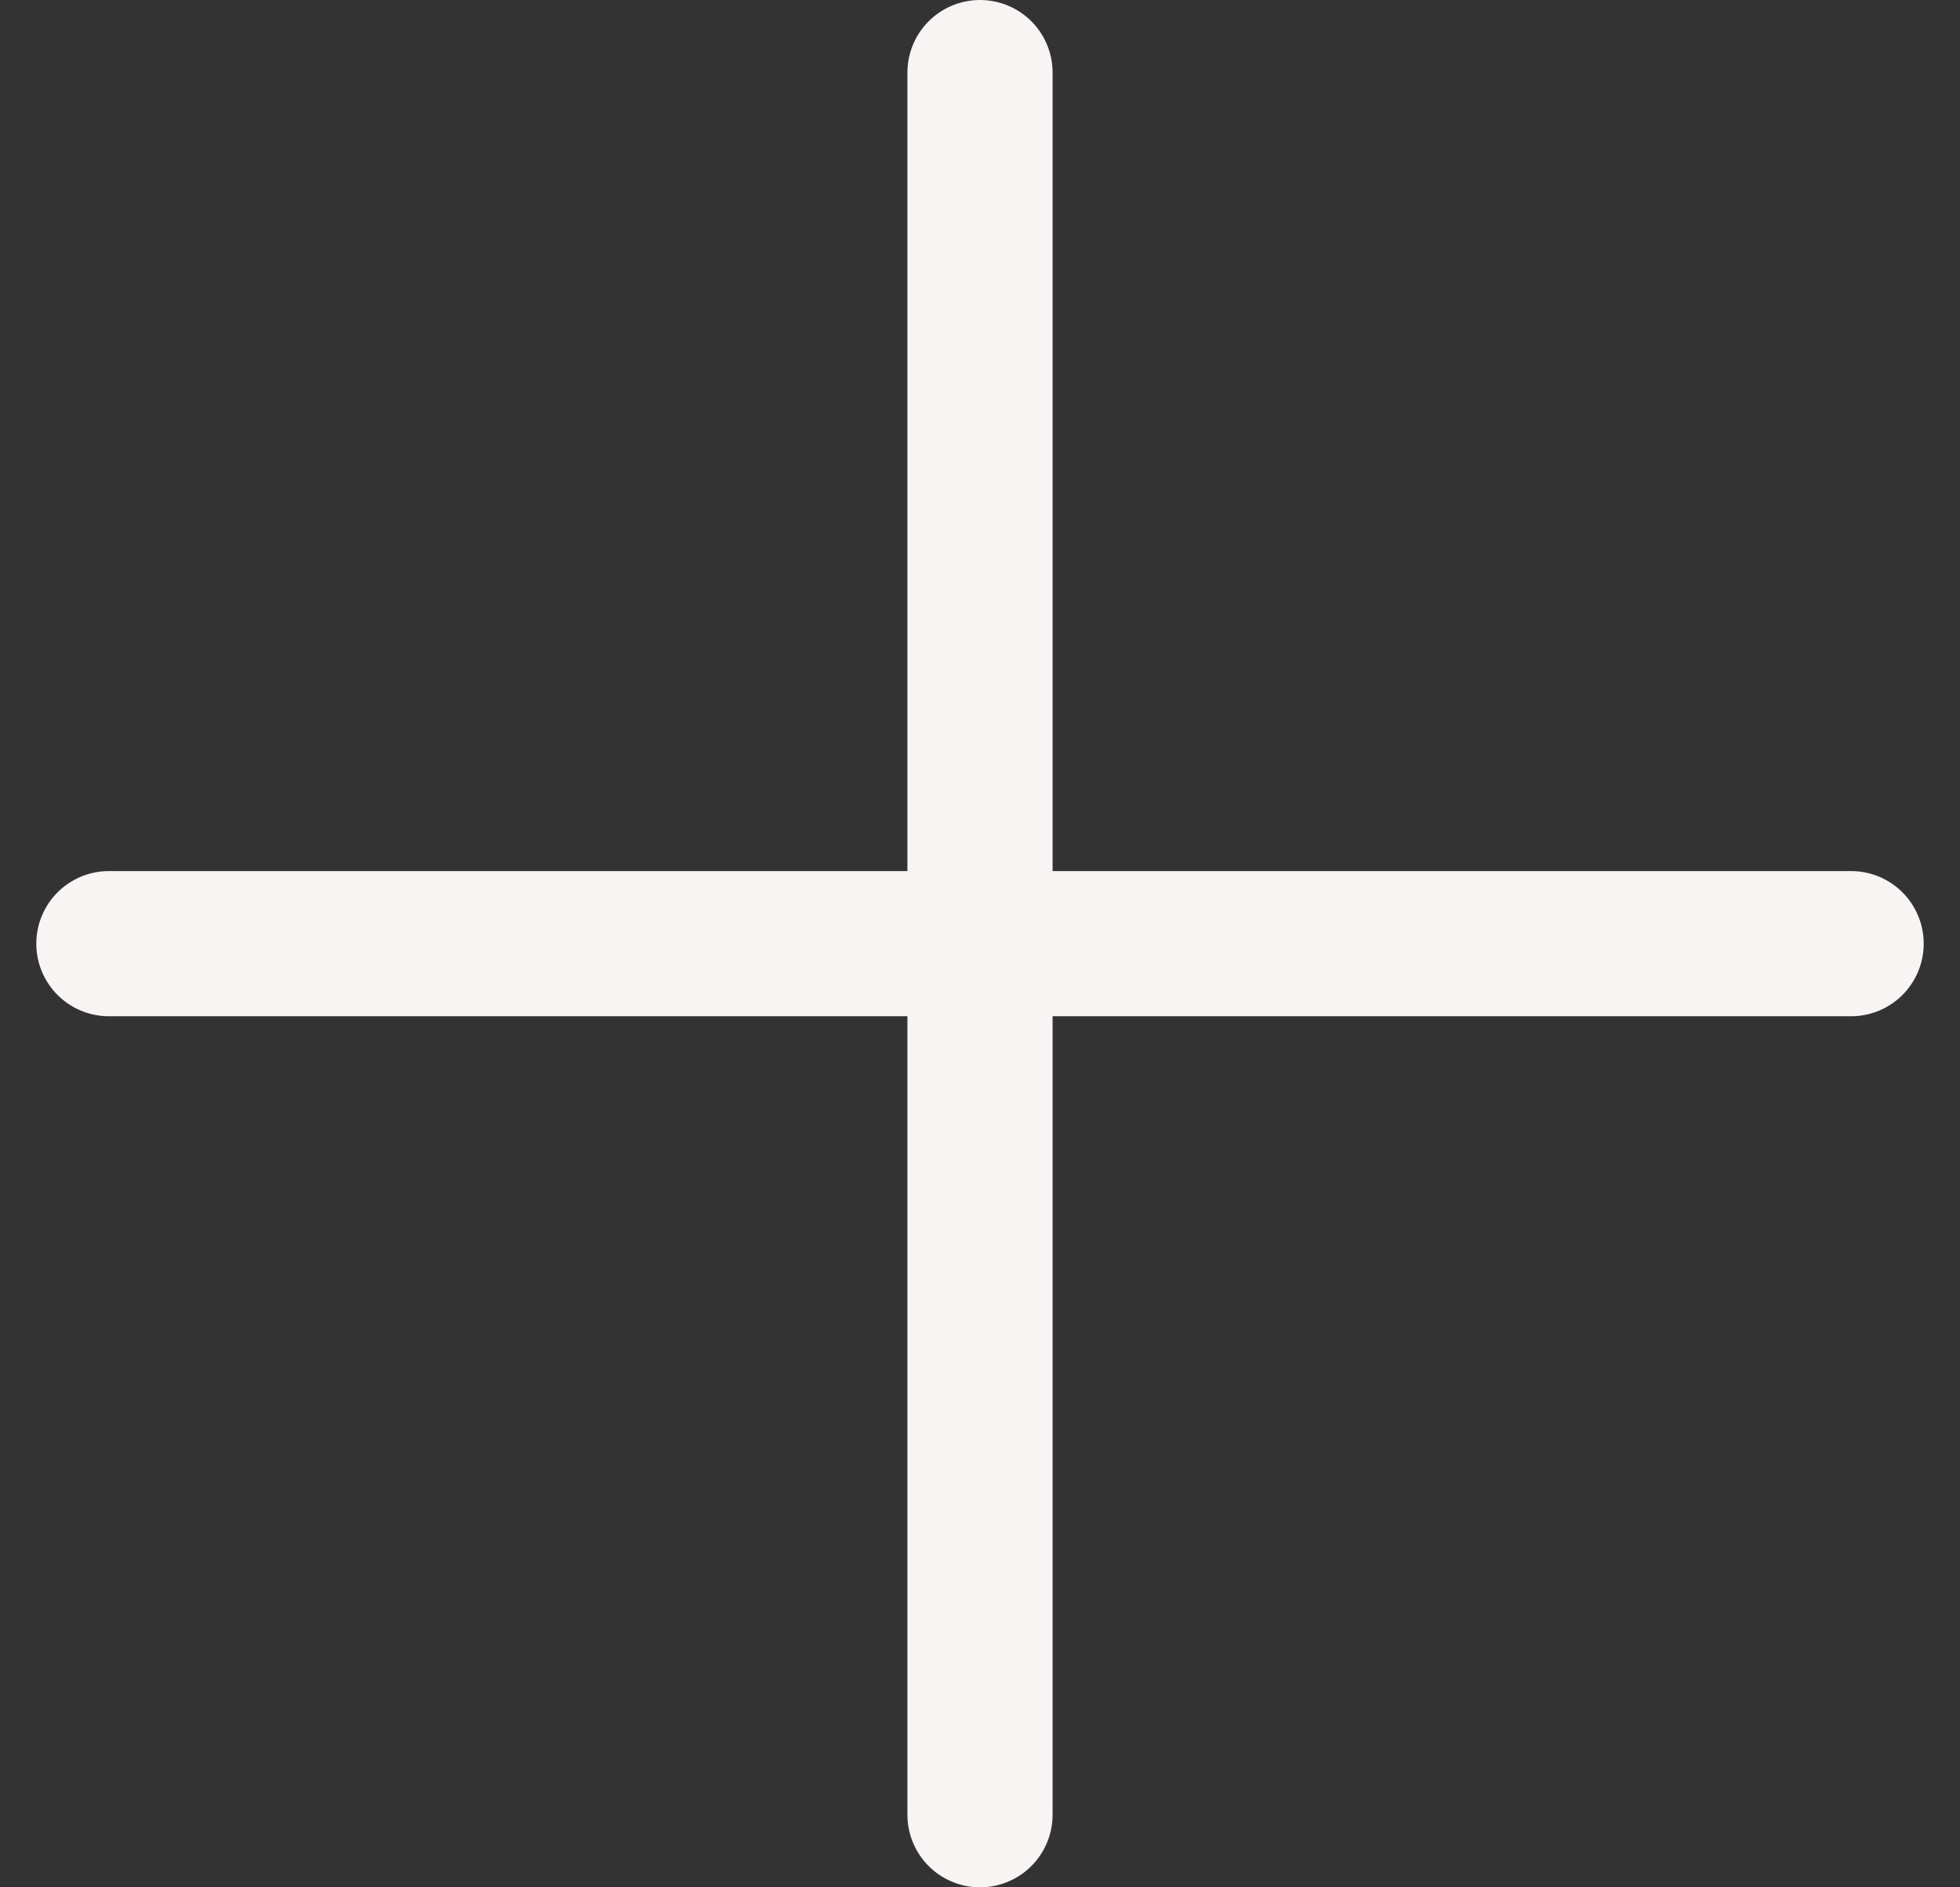 <svg width="27" height="26" viewBox="0 0 27 26" fill="none" xmlns="http://www.w3.org/2000/svg">
<rect x="0" y="0" width="27" height="26" fill="#333333" stroke="none"/>
<path d="M13.5 1L13.5 25M25.5 13L1.5 13" stroke="#F7F4F3" stroke-width="2" stroke-linecap="round"/>
</svg>
